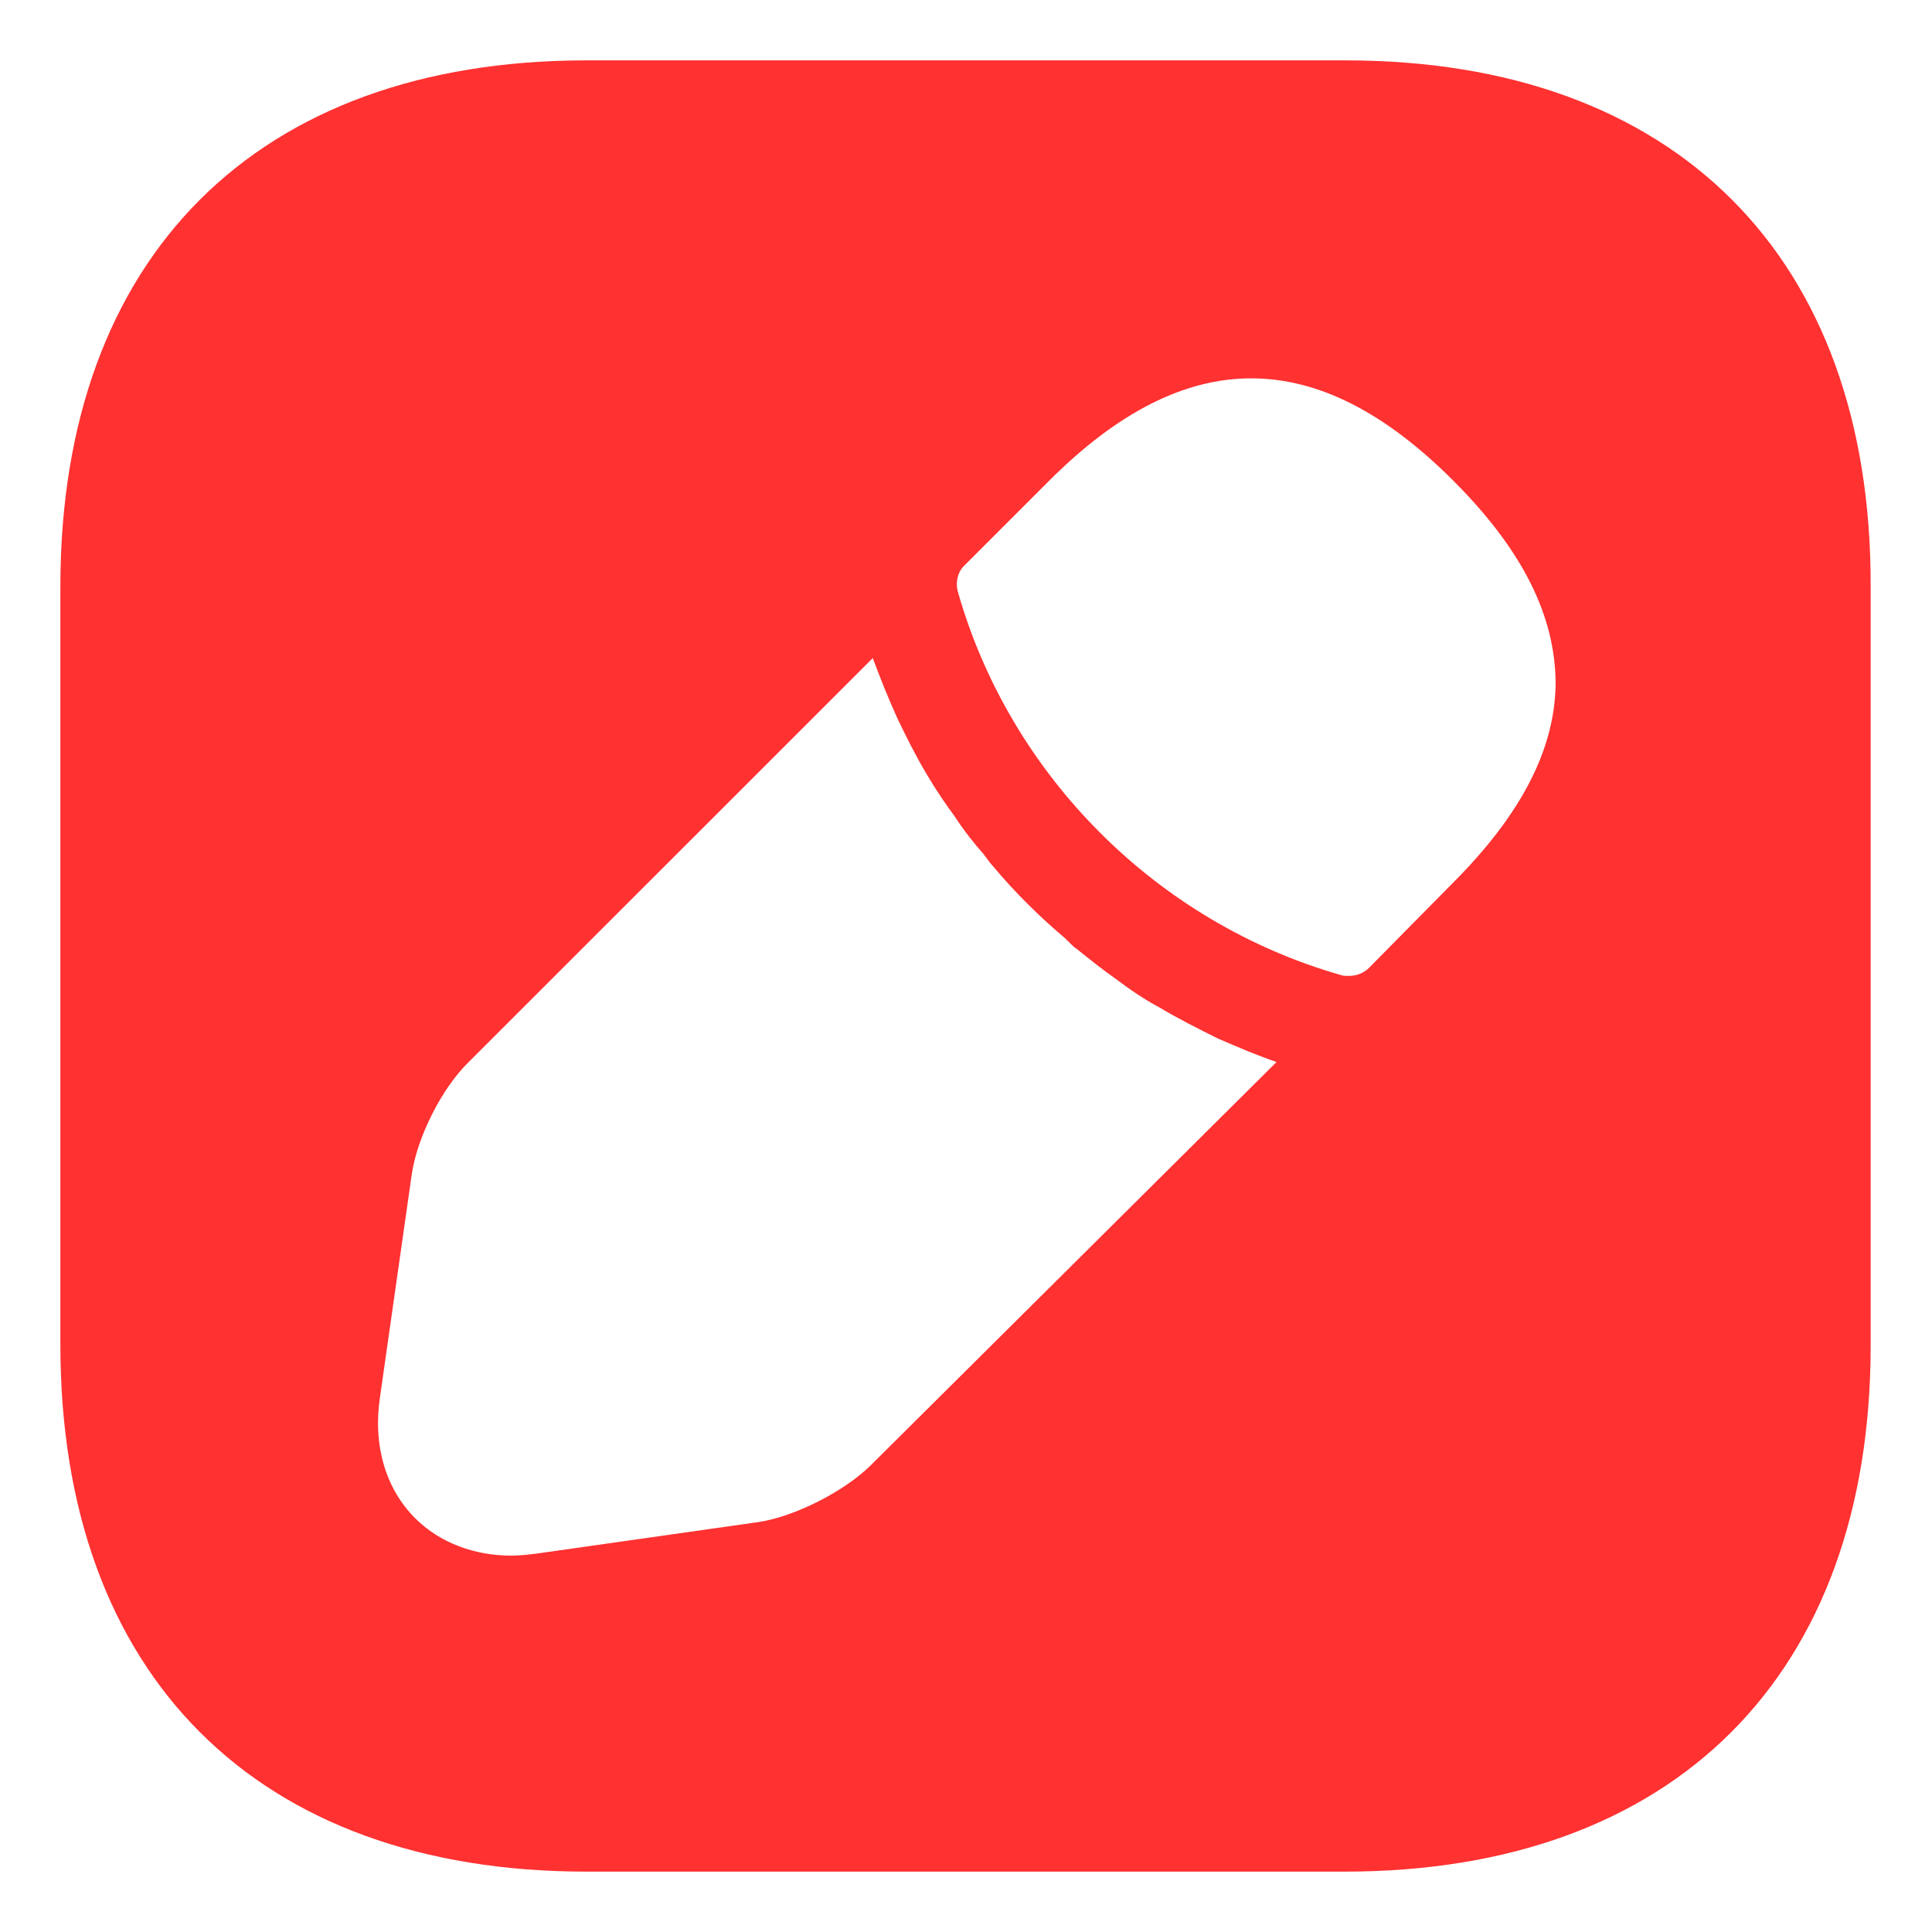 <svg width="16" height="16" viewBox="0 0 16 16" fill="none" xmlns="http://www.w3.org/2000/svg">
<path d="M11.143 0.5H4.857C2.127 0.5 0.5 2.127 0.5 4.857V11.135C0.5 13.873 2.127 15.5 4.857 15.5H11.135C13.865 15.5 15.492 13.873 15.492 11.143V4.857C15.5 2.127 13.873 0.5 11.143 0.5ZM7.213 12.133C6.995 12.35 6.582 12.56 6.282 12.605L4.438 12.867C4.37 12.875 4.303 12.883 4.235 12.883C3.928 12.883 3.643 12.777 3.44 12.575C3.192 12.328 3.087 11.967 3.147 11.57L3.41 9.725C3.455 9.418 3.658 9.012 3.882 8.795L7.228 5.45C7.287 5.607 7.348 5.765 7.43 5.945C7.505 6.103 7.588 6.268 7.678 6.418C7.753 6.545 7.835 6.665 7.902 6.755C7.985 6.883 8.082 7.003 8.143 7.07C8.18 7.122 8.21 7.16 8.225 7.175C8.412 7.4 8.63 7.61 8.818 7.768C8.87 7.82 8.9 7.85 8.915 7.857C9.027 7.947 9.14 8.037 9.238 8.105C9.357 8.195 9.477 8.277 9.605 8.345C9.755 8.435 9.92 8.518 10.085 8.6C10.258 8.675 10.415 8.742 10.572 8.795L7.213 12.133ZM12.027 7.317L11.338 8.015C11.293 8.06 11.232 8.082 11.172 8.082C11.15 8.082 11.12 8.082 11.105 8.075C9.582 7.64 8.367 6.425 7.933 4.902C7.91 4.82 7.933 4.73 7.992 4.678L8.69 3.98C9.83 2.84 10.918 2.862 12.035 3.98C12.605 4.55 12.883 5.098 12.883 5.668C12.875 6.207 12.598 6.747 12.027 7.317Z" fill="#ff3131"/>
</svg>
